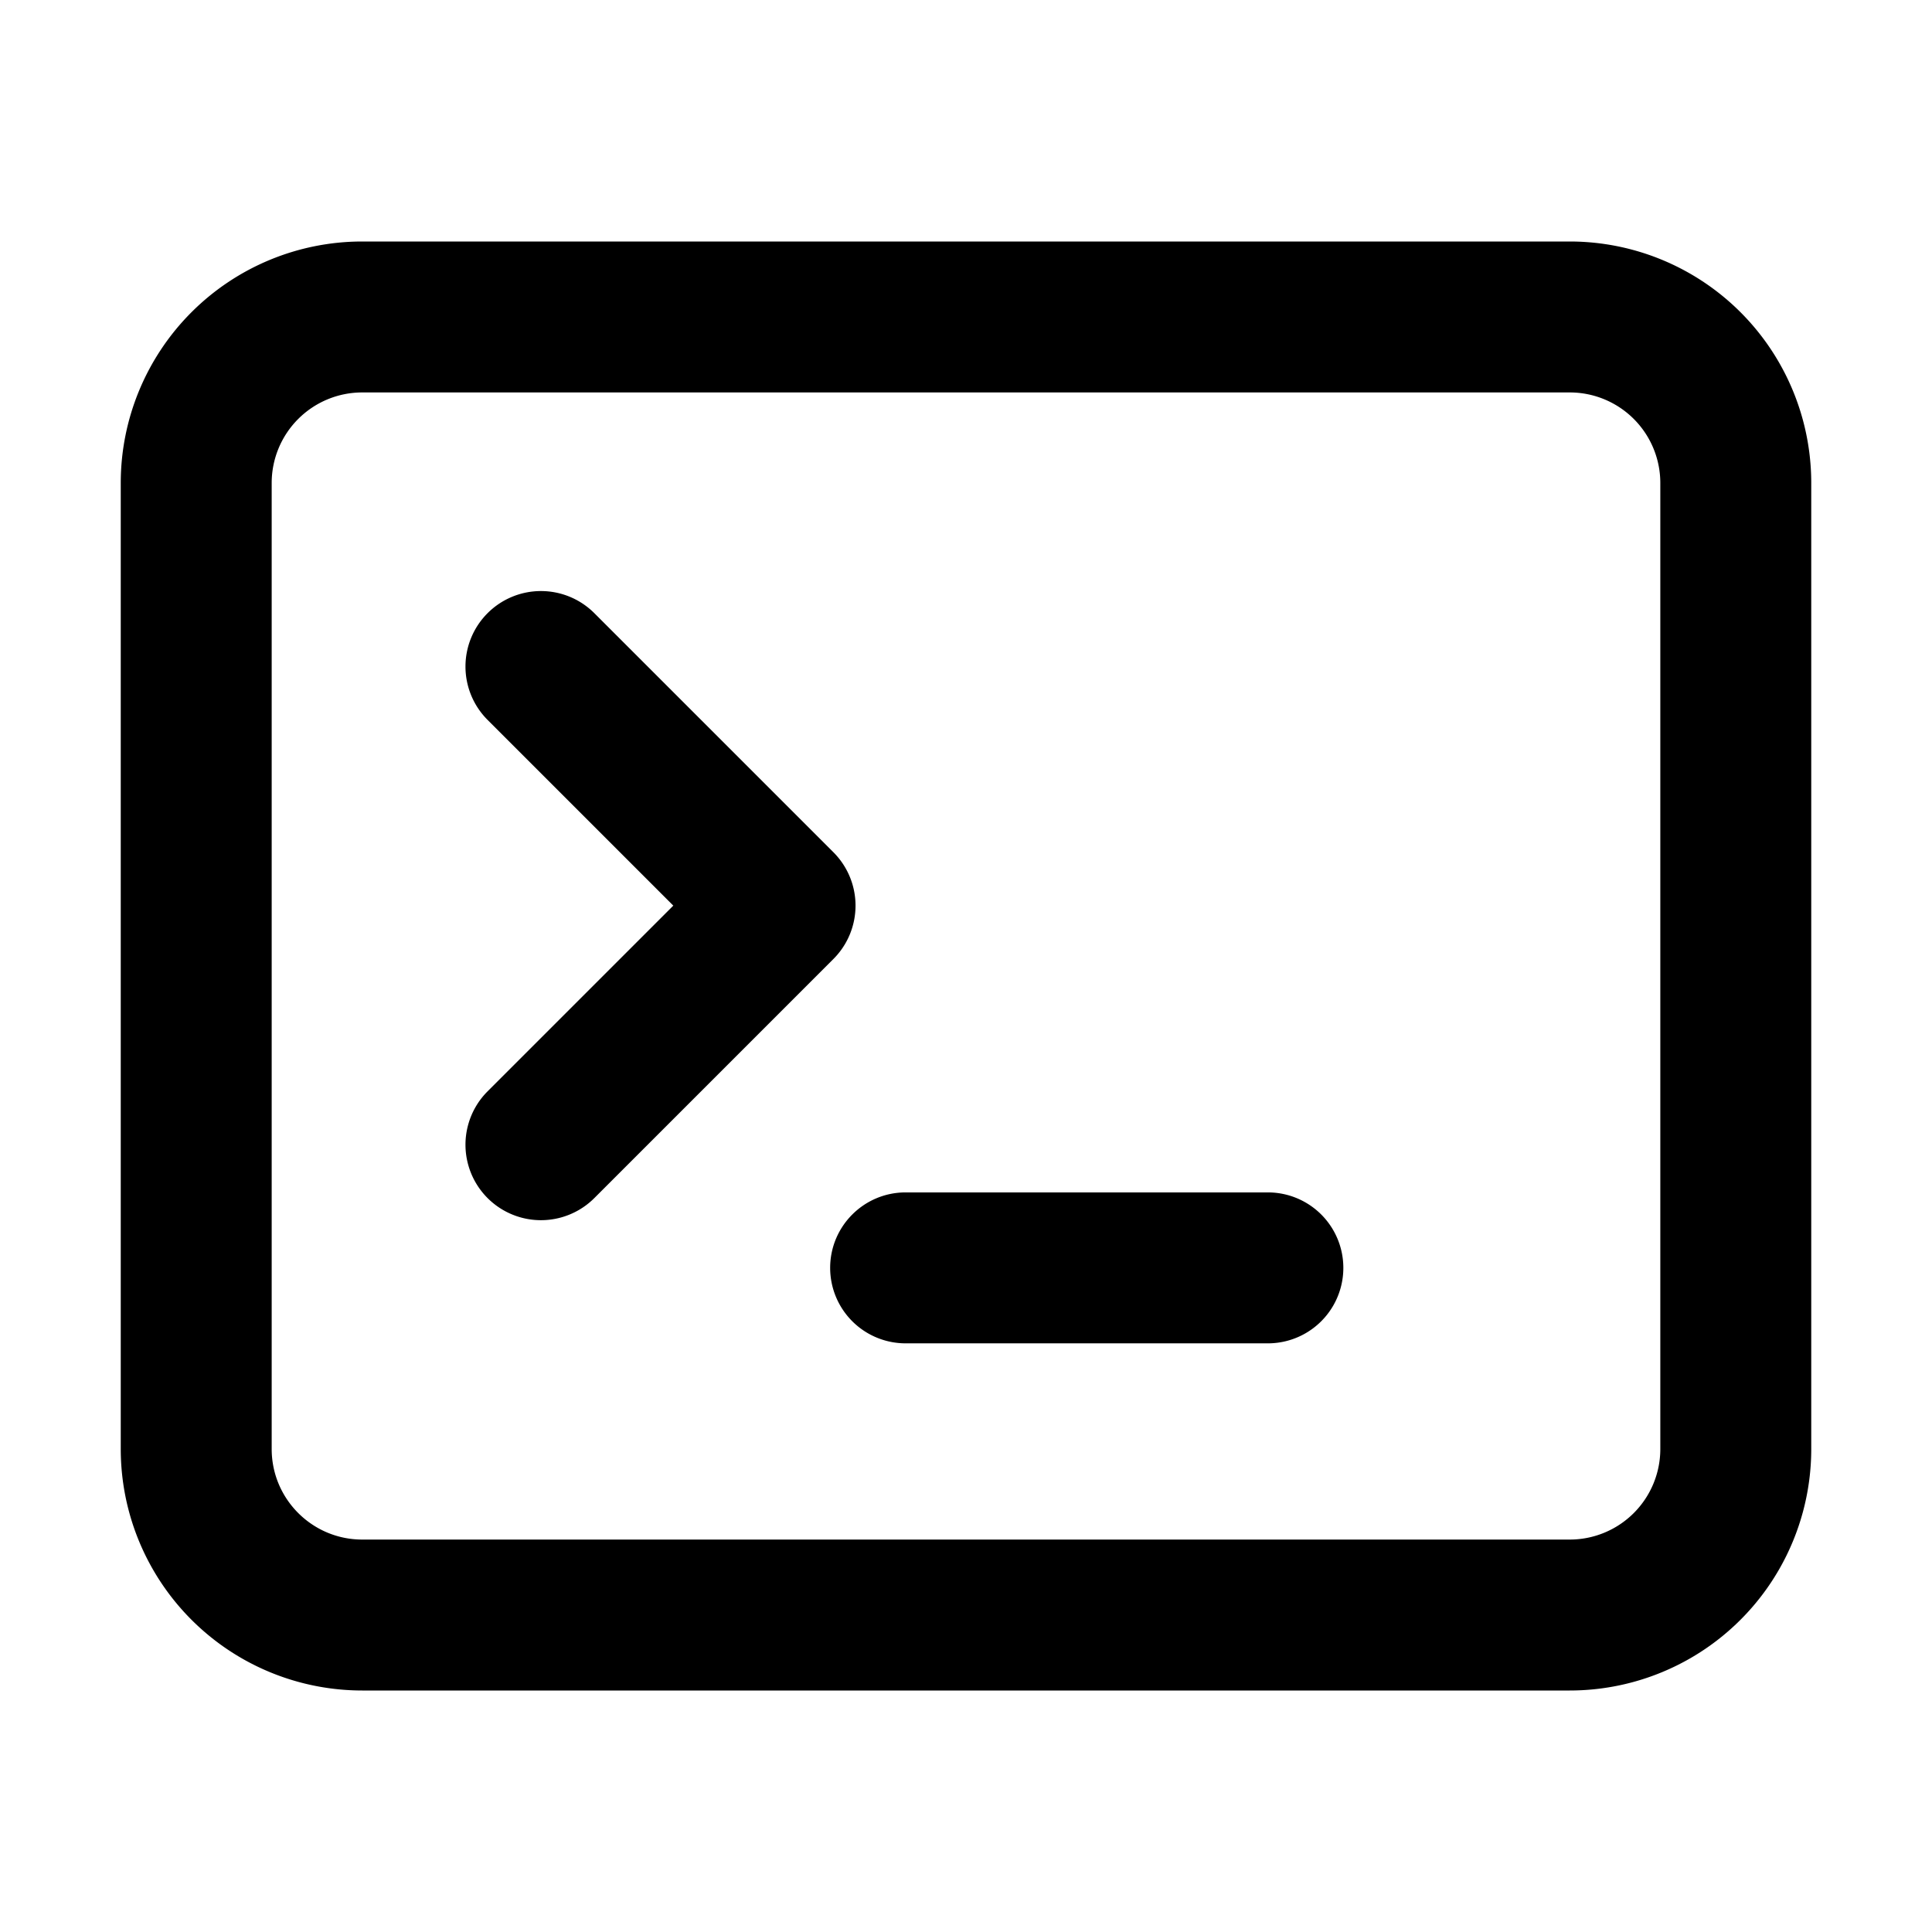 <svg xmlns="http://www.w3.org/2000/svg" width="16" height="16" fill="currentColor" viewBox="0 0 16 16"><path fill-rule="evenodd" d="M13 3.25H3a.75.75 0 0 0-.75.75v8c0 .414.336.75.75.75h10a.75.75 0 0 0 .75-.75V4a.75.75 0 0 0-.75-.75ZM3 2a2 2 0 0 0-2 2v8a2 2 0 0 0 2 2h10a2 2 0 0 0 2-2V4a2 2 0 0 0-2-2H3Z" clip-rule="evenodd"/><path fill-rule="evenodd" d="M6.875 10.5c0-.345.28-.625.625-.625h3a.625.625 0 1 1 0 1.25h-3a.625.625 0 0 1-.625-.625ZM4.038 5.078a.625.625 0 0 1 .884 0l1.98 1.98a.625.625 0 0 1 0 .884l-1.98 1.98a.625.625 0 0 1-.884-.884L5.576 7.5 4.038 5.962a.625.625 0 0 1 0-.884Z" clip-rule="evenodd"/></svg>